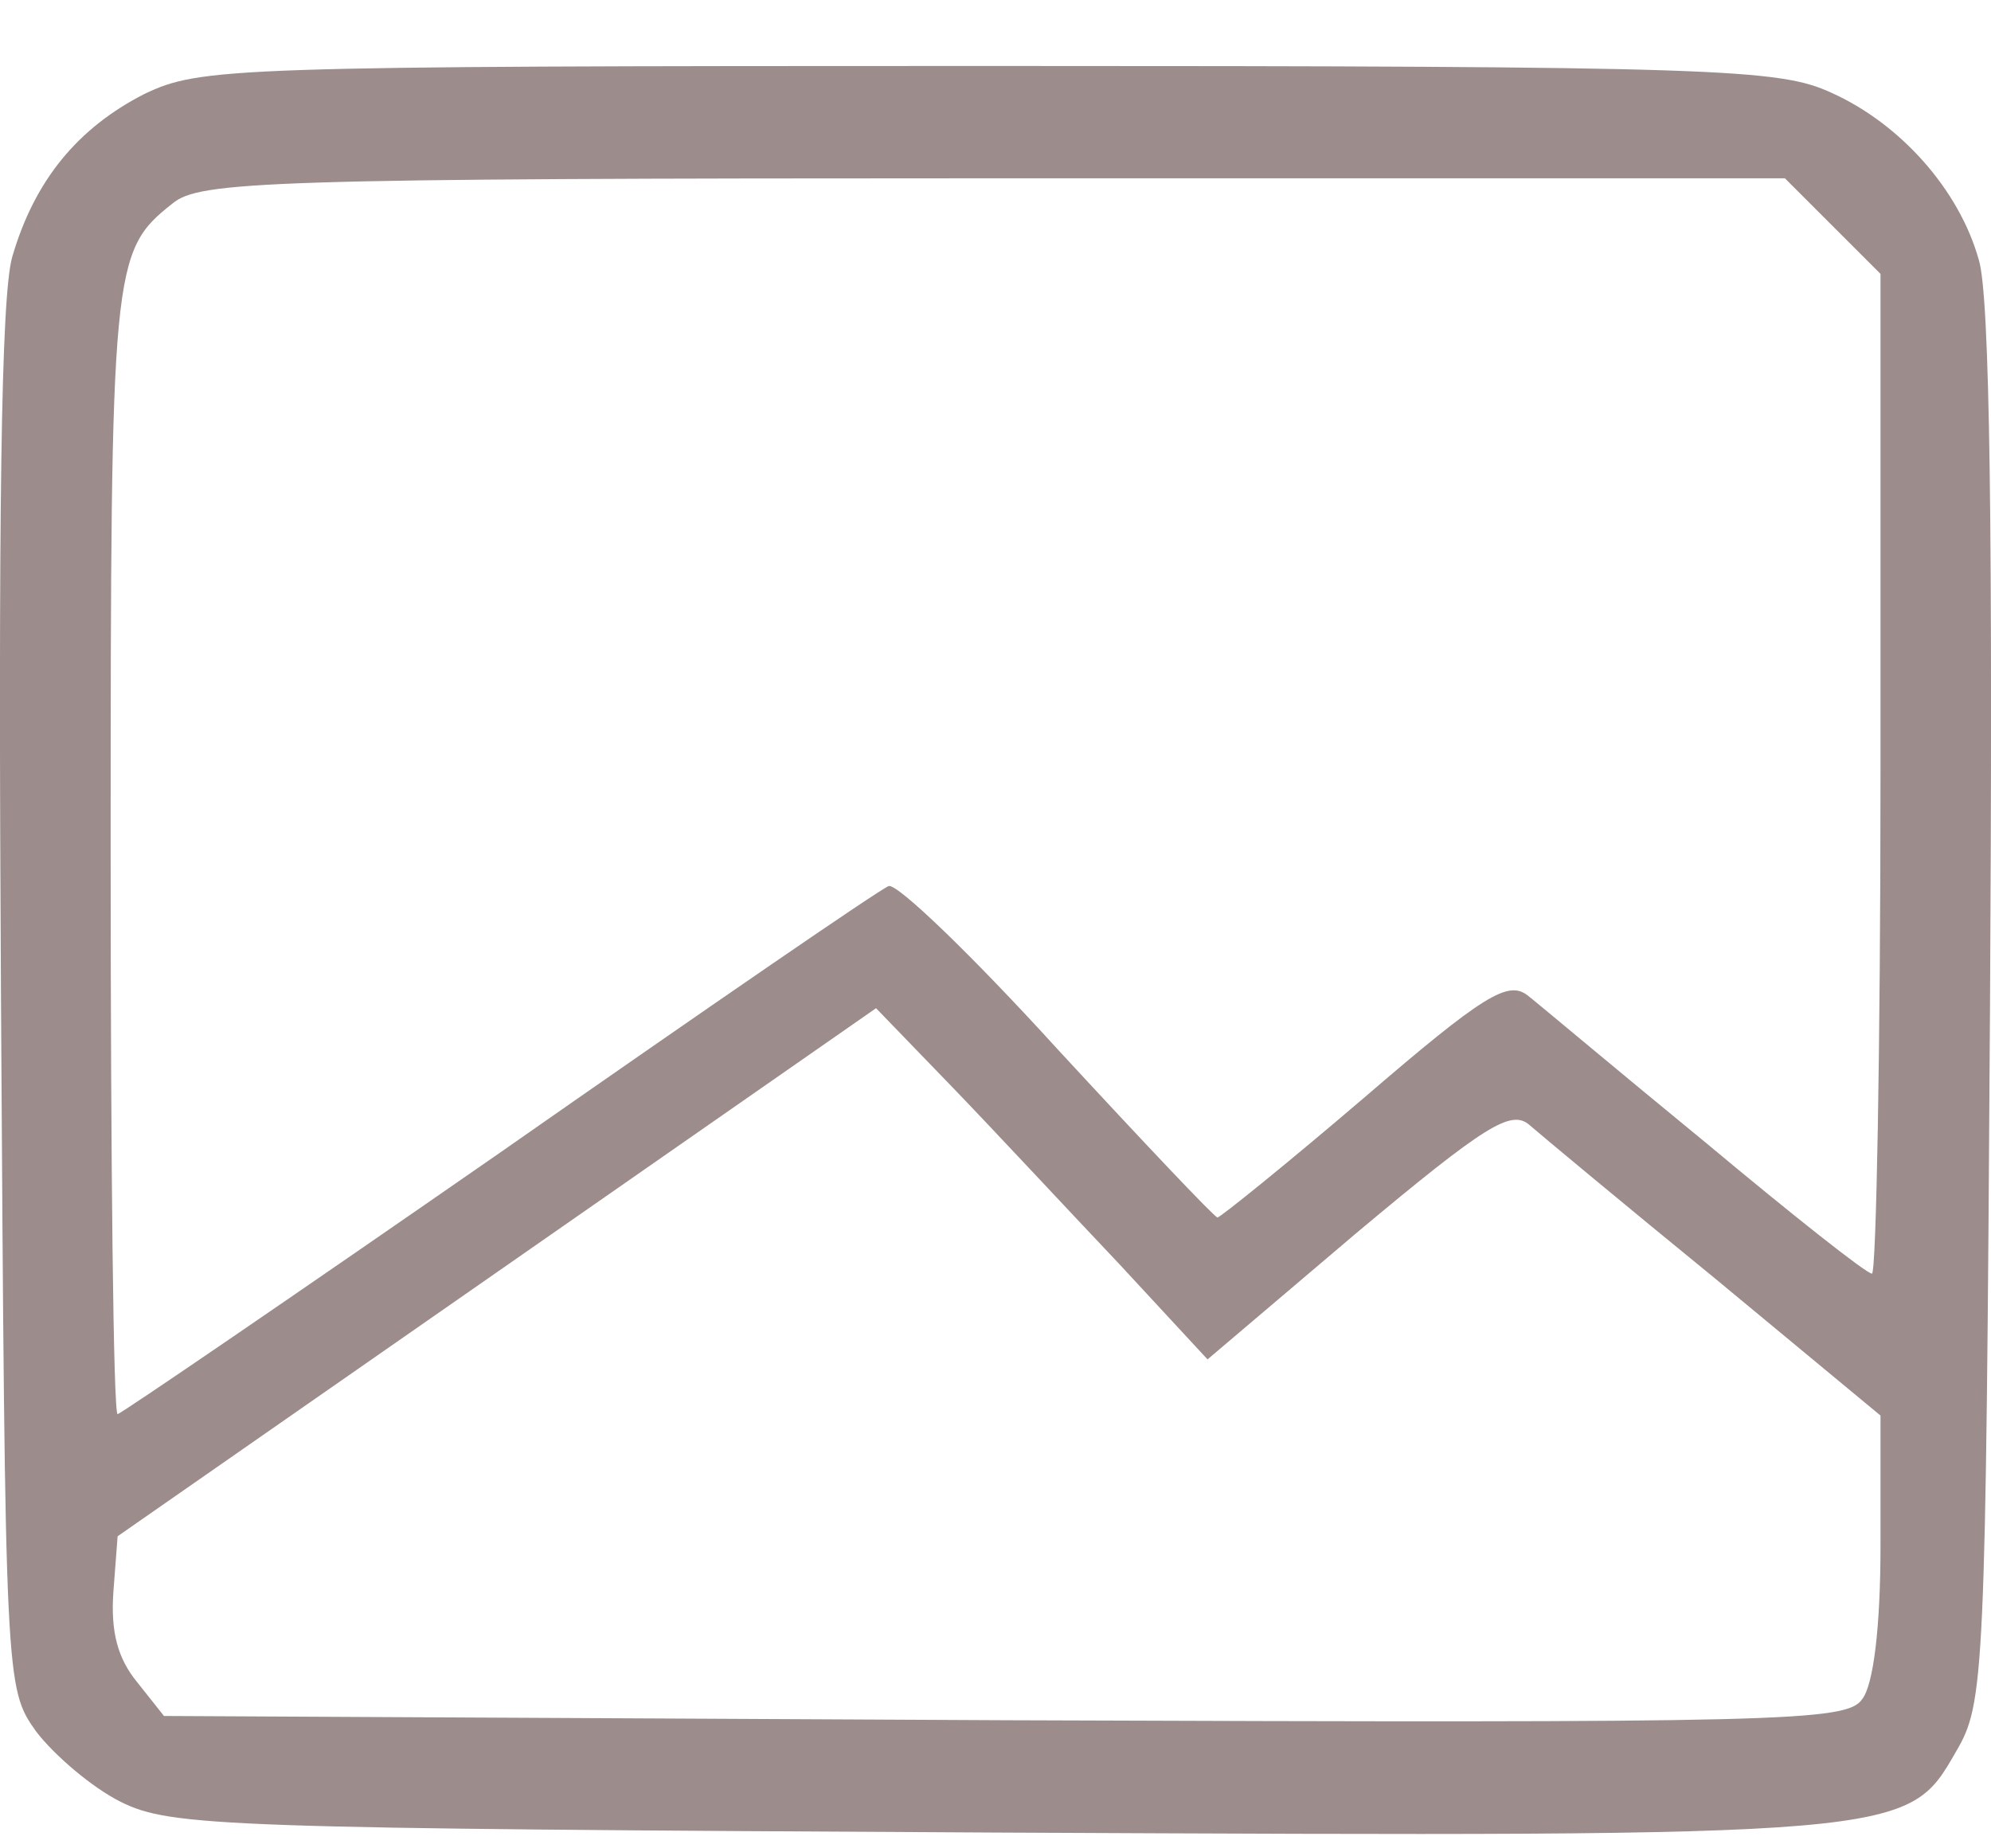 <svg width="14" height="13" viewBox="0 0 14 13" fill="none" xmlns="http://www.w3.org/2000/svg">
<path d="M1.015 0.661C0.55 0.899 0.244 1.264 0.086 1.807C0.007 2.084 -0.013 3.605 0.007 7.032C0.037 11.852 0.037 11.872 0.254 12.178C0.382 12.346 0.649 12.573 0.847 12.672C1.202 12.85 1.578 12.86 7.01 12.889C13.44 12.919 13.41 12.919 13.756 12.316C13.953 11.98 13.963 11.803 13.993 7.082C14.013 3.773 13.993 2.074 13.914 1.827C13.776 1.333 13.361 0.869 12.877 0.652C12.511 0.484 12.106 0.464 6.951 0.464C1.597 0.464 1.41 0.474 1.015 0.661ZM12.887 1.59L13.223 1.926V5.442C13.223 7.378 13.193 8.958 13.163 8.958C13.124 8.958 12.6 8.543 11.998 8.04C11.395 7.546 10.832 7.072 10.743 7.002C10.605 6.894 10.437 6.993 9.588 7.724C9.045 8.188 8.58 8.563 8.561 8.563C8.541 8.563 8.037 8.03 7.435 7.378C6.842 6.726 6.309 6.212 6.249 6.232C6.19 6.252 4.955 7.101 3.513 8.109C2.062 9.116 0.847 9.946 0.827 9.946C0.797 9.946 0.778 8.168 0.778 5.985C0.778 1.866 0.787 1.768 1.212 1.432C1.4 1.274 1.864 1.254 6.98 1.254H12.551L12.887 1.59ZM7.869 8.889L8.491 9.561L9.538 8.672C10.447 7.911 10.625 7.803 10.753 7.911C10.832 7.98 11.425 8.474 12.067 8.998L13.223 9.956V10.874C13.223 11.447 13.173 11.852 13.094 11.951C12.985 12.109 12.551 12.119 7.069 12.099L1.153 12.069L0.965 11.832C0.827 11.664 0.778 11.477 0.797 11.2L0.827 10.805L3.494 8.948L6.16 7.091L6.704 7.654C7 7.961 7.523 8.524 7.869 8.889Z" fill="#9C8C8C"/>
</svg>
